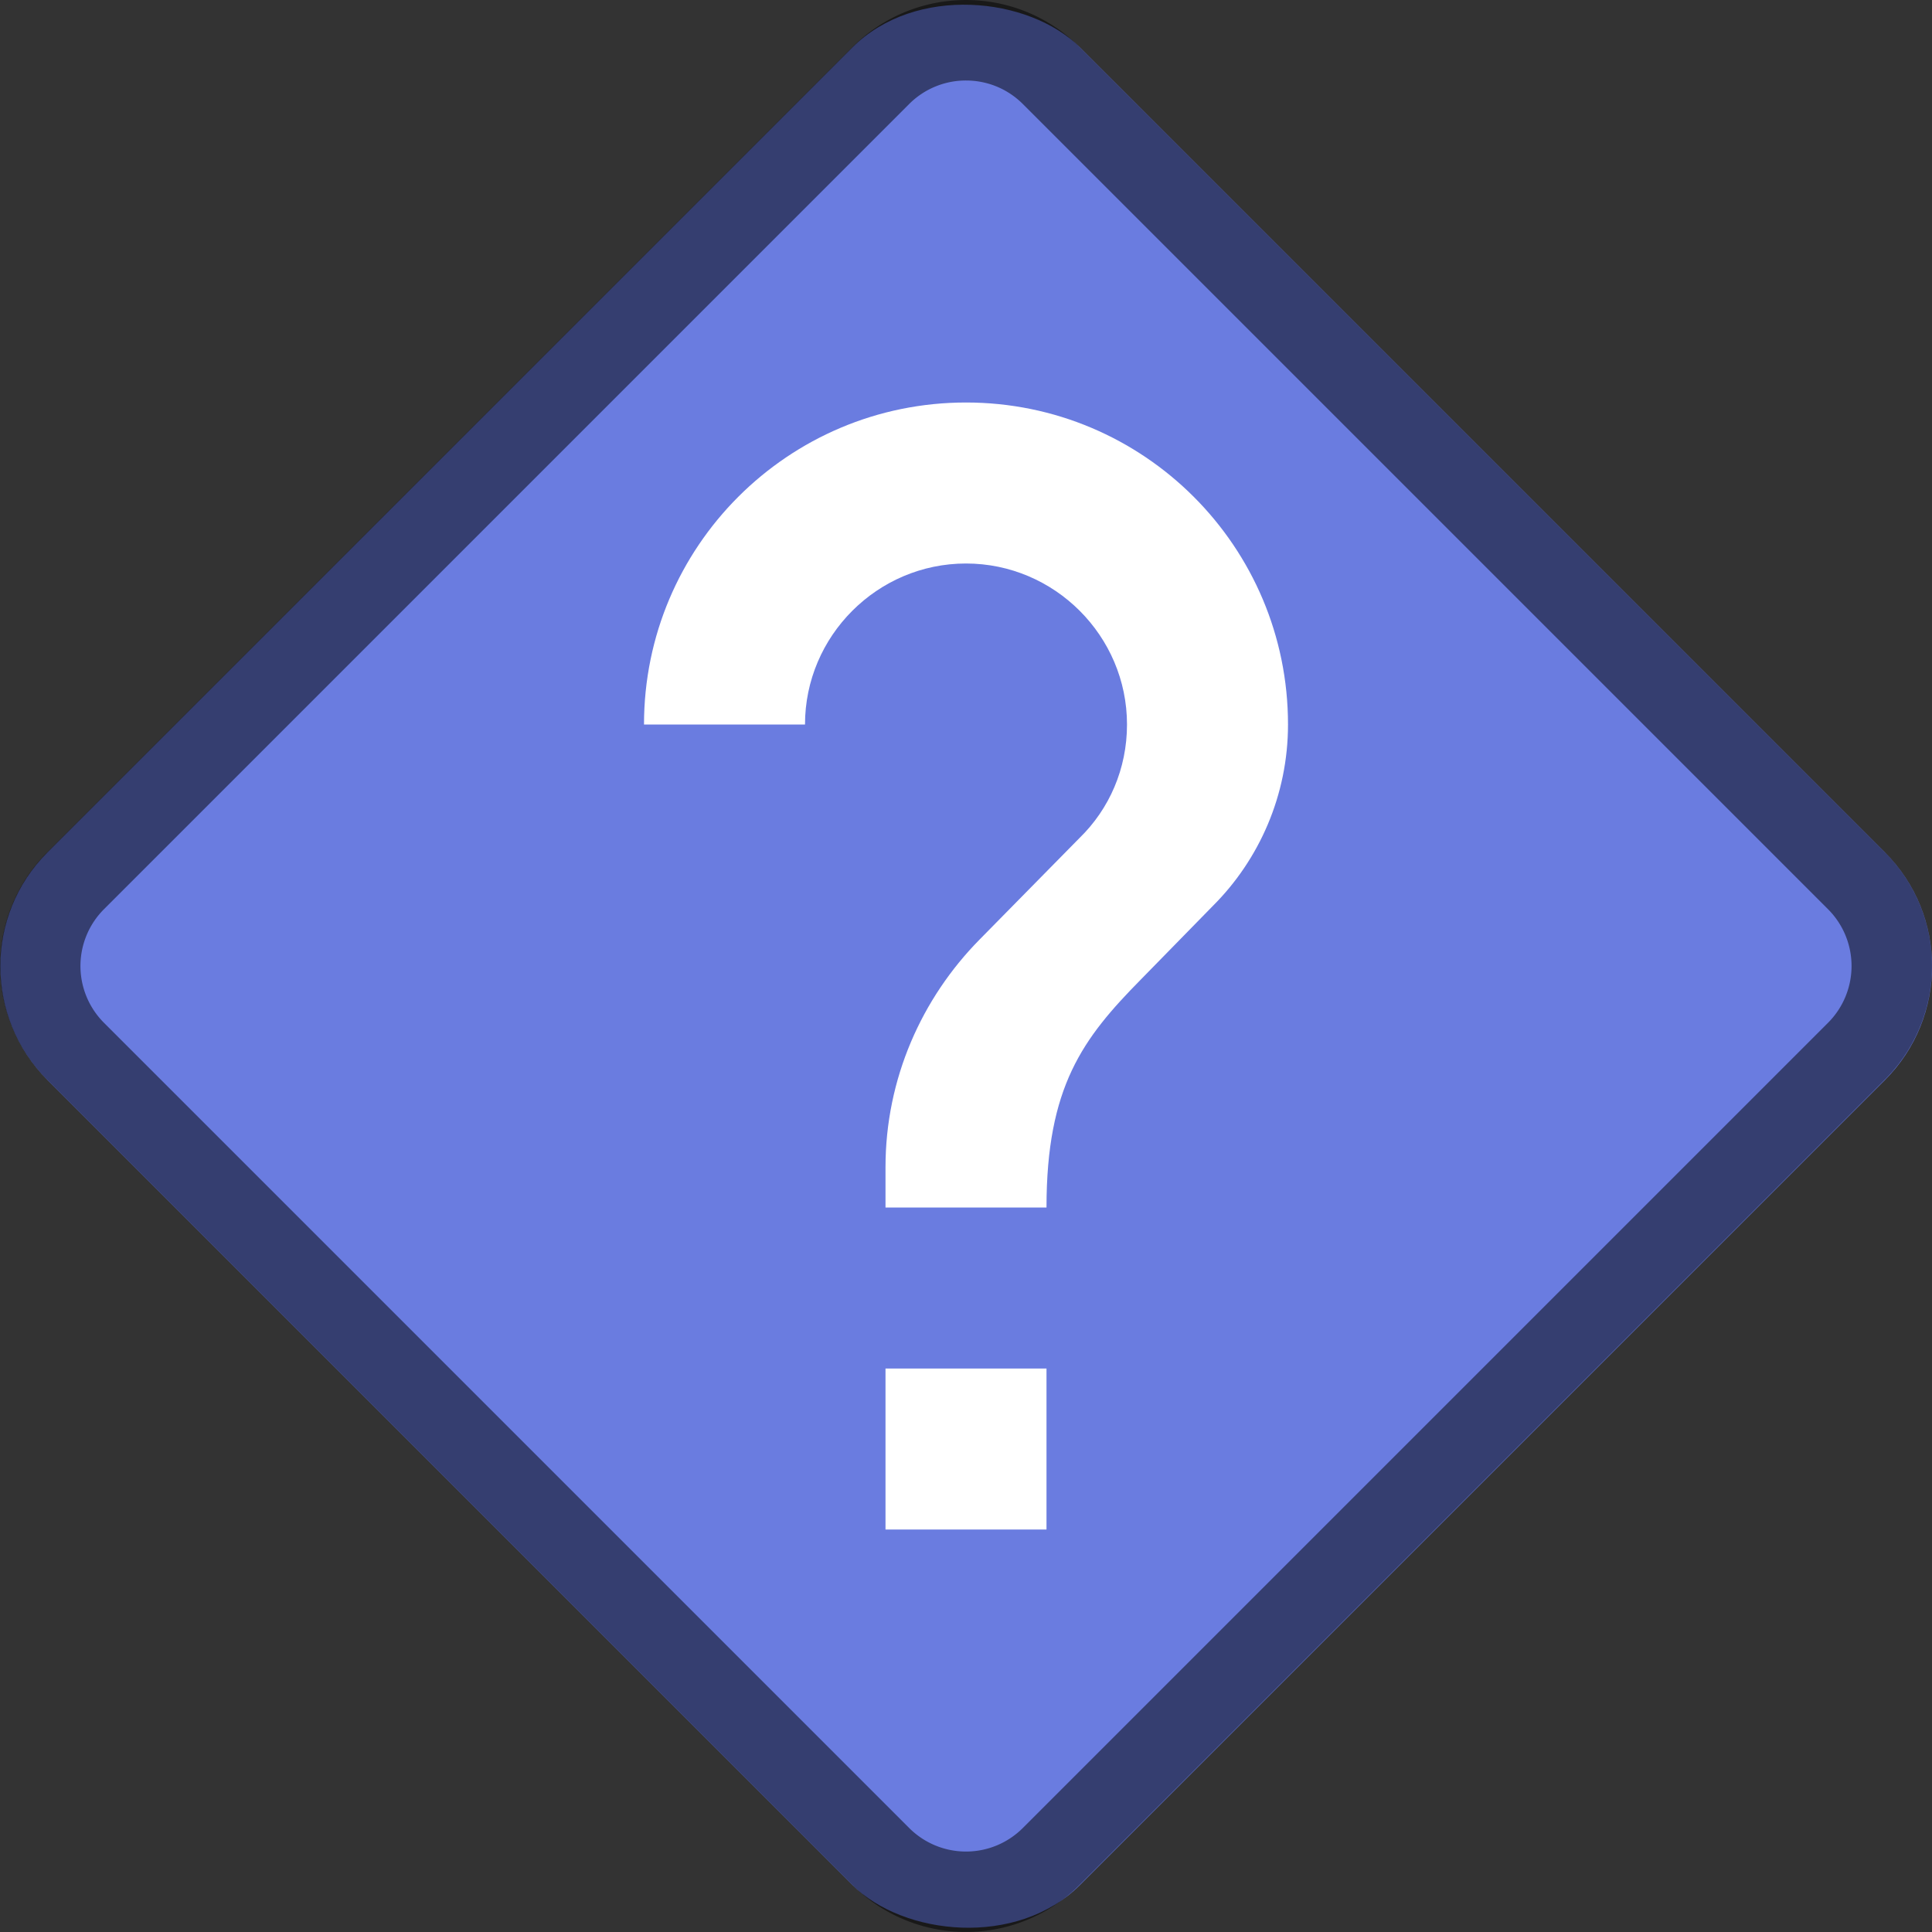 <svg version="1.0" viewBox="0 0 24 24" xmlns="http://www.w3.org/2000/svg"><rect x="0" y="0" width="24" height="24" fill="#333333" stroke="none"/><g transform="translate(-56 -260)"><rect transform="rotate(-45)" x="-117.26" y="261.75" width="19.554" height="19.554" ry="2" fill="#6a7ce0"/><rect transform="rotate(-45)" x="-71.424" y="295.94" width="30.418" height="29.658" ry="3" fill="#6a7ce0"/><rect transform="rotate(-45)" x="-16.725" y="339.66" width="39.108" height="39.108" ry="4" fill="#6a7ce0"/><rect transform="rotate(-45)" x="71.201" y="382.33" width="78.215" height="78.215" ry="8" fill="#6a7ce0"/><rect transform="rotate(-45)" x="230.08" y="450.7" width="156.43" height="156.43" ry="16" fill="#6a7ce0"/><rect transform="rotate(-45)" x="-153.32" y="231.35" width="18.14" height="18.14" ry="2" fill="#6a7ce0"/><rect transform="rotate(-45)" x="-184.43" y="205.89" width="12.483" height="12.483" ry="2" fill="#6a7ce0"/><path d="M68 260c-.511 0-1.022.196-1.414.588l-9.998 9.998a1.995 1.995 0 0 0 0 2.828l9.998 9.998a1.995 1.995 0 0 0 2.828 0l9.998-9.998a1.995 1.995 0 0 0 0-2.828l-9.998-9.998A1.994 1.994 0 0 0 68 260zm0 1c.256 0 .511.097.707.293l10 10a.998.998 0 0 1 0 1.414l-10 10a.998.998 0 0 1-1.414 0l-10-10a.998.998 0 0 1 0-1.414l10-10A.996.996 0 0 1 68 261z" fill-opacity=".502"/><path d="M24 268c-.511 0-1.022.196-1.414.588l-5.998 5.998a1.995 1.995 0 0 0 0 2.828l5.998 5.998a1.995 1.995 0 0 0 2.828 0l5.998-5.998a1.995 1.995 0 0 0 0-2.828l-5.998-5.998A1.994 1.994 0 0 0 24 268zm0 1a1 1 0 0 1 .709.295l5.996 5.996a1 1 0 0 1 0 1.418l-5.996 5.996a1 1 0 0 1-1.418 0l-5.996-5.996a1 1 0 0 1 0-1.418l5.996-5.996A1 1 0 0 1 24 269z" fill-opacity=".502"/><path d="M116 255c-.511 0-1.022.196-1.414.588l-10.998 10.998a1.995 1.995 0 0 0 0 2.828l10.998 10.998a1.995 1.995 0 0 0 2.828 0l10.998-10.998a1.995 1.995 0 0 0 0-2.828l-10.998-10.998A1.994 1.994 0 0 0 116 255zm0 1c.256 0 .511.097.707.293l10.5 10.5a.998.998 0 0 1 0 1.414l-10.5 10.5a.998.998 0 0 1-1.414 0l-10.5-10.5a.998.998 0 0 1 0-1.414l10.5-10.5A.996.996 0 0 1 116 256z" fill-opacity=".502"/><path d="M180.27 239.5c-.767 0-1.535.293-2.123.88l-17.266 17.267a2.995 2.995 0 0 0 0 4.244l16.729 16.729a2.995 2.995 0 0 0 4.244 0l17.266-17.266a2.995 2.995 0 0 0 0-4.244l-16.729-16.73a2.99 2.99 0 0 0-2.121-.88zm-.031 1c.511 0 1.022.196 1.414.588l15.76 15.76a1.995 1.995 0 0 1 0 2.828l-16.236 16.236a1.995 1.995 0 0 1-2.828 0l-15.76-15.76a1.995 1.995 0 0 1 0-2.828l16.236-16.236a1.994 1.994 0 0 1 1.414-.588z" fill-opacity=".502"/><path d="M256 226a3.987 3.987 0 0 0-2.828 1.176l-21.996 21.996a3.99 3.99 0 0 0 0 5.656l21.996 21.996a3.99 3.99 0 0 0 5.656 0l21.996-21.996a3.99 3.99 0 0 0 0-5.656l-21.996-21.996A3.987 3.987 0 0 0 256 226zm0 1a2.99 2.99 0 0 1 2.121.88l20.498 20.499a2.993 2.993 0 0 1 0 4.242l-20.498 20.498a2.993 2.993 0 0 1-4.242 0l-20.498-20.498a2.993 2.993 0 0 1 0-4.242l20.498-20.498A2.99 2.99 0 0 1 256 227z" fill-opacity=".502"/><path d="M376 168a7.97 7.97 0 0 0-5.656 2.35l-43.994 43.994a7.98 7.98 0 0 0 0 11.312l43.994 43.994a7.98 7.98 0 0 0 11.312 0l43.994-43.994a7.98 7.98 0 0 0 0-11.312l-43.994-43.994A7.973 7.973 0 0 0 376 168zm0 1a6.98 6.98 0 0 1 4.95 2.057l41.993 41.994a6.983 6.983 0 0 1 0 9.898l-41.994 41.994a6.983 6.983 0 0 1-9.898 0l-41.994-41.994a6.983 6.983 0 0 1 0-9.898l41.994-41.994A6.977 6.977 0 0 1 376 169z" fill-opacity=".502"/><path d="M592 52a15.95 15.95 0 0 0-11.314 4.701l-87.984 87.984a15.967 15.967 0 0 0 0 22.63l87.984 87.983a15.967 15.967 0 0 0 22.629 0l87.984-87.984a15.967 15.967 0 0 0 0-22.629l-87.984-87.984A15.951 15.951 0 0 0 592.001 52zm0 1c3.834 0 7.67 1.468 10.607 4.406l85.486 85.486a14.97 14.97 0 0 1 0 21.215l-85.486 85.486a14.97 14.97 0 0 1-21.215 0l-85.486-85.486a14.97 14.97 0 0 1 0-21.215l85.486-85.486A14.953 14.953 0 0 1 591.999 53z" fill-opacity=".502"/><path d="M181.5 269h-3v-3h3zm3.105-11.625-1.35 1.38c-1.08 1.095-1.755 1.995-1.755 4.245h-3v-.75c0-1.65.675-3.15 1.755-4.245l1.86-1.89c.555-.54.885-1.29.885-2.115 0-1.65-1.35-3-3-3s-3 1.35-3 3h-3c0-3.315 2.685-6 6-6s6 2.685 6 6c0 1.32-.54 2.52-1.395 3.375z" fill="#fff"/><path d="M117 274h-2v-2h2zm2.07-6.75-.9.92c-.72.73-1.17 1.33-1.17 2.83h-2v-.5c0-1.1.45-2.1 1.17-2.83l1.24-1.26c.37-.36.59-.86.59-1.41 0-1.1-.9-2-2-2s-2 .9-2 2h-2c0-2.21 1.79-4 4-4s4 1.79 4 4c0 .88-.36 1.68-.93 2.25z" fill="#fff"/><path d="M69 279h-2v-2h2zm2.07-7.75-.9.92c-.72.73-1.17 1.33-1.17 2.83h-2v-.5c0-1.1.45-2.1 1.17-2.83l1.24-1.26c.37-.36.59-.86.59-1.41 0-1.1-.9-2-2-2s-2 .9-2 2h-2c0-2.21 1.79-4 4-4s4 1.79 4 4c0 .88-.36 1.68-.93 2.25z" fill="#fff"/><path d="M24 272a2 2 0 1 1 0 4v1h-1v-2h1a1 1 0 1 0-1-1h-1a2 2 0 0 1 2-2zm-.5 5.75a.75.75 0 1 1 0 1.5.75.75 0 0 1 0-1.5z" fill="#fff"/><path d="M258 263h-4v-4h4zm4.14-13.5-1.8 1.84C258.9 252.8 258 254 258 257h-4v-1c0-2.2.9-4.2 2.34-5.66l2.48-2.52A3.91 3.91 0 0 0 260 245c0-2.2-1.8-4-4-4s-4 1.8-4 4h-4c0-4.42 3.58-8 8-8s8 3.58 8 8c0 1.76-.72 3.36-1.86 4.5z" fill="#fff"/><path d="M380 244h-8v-8h8zm8.28-27-3.6 3.68C381.8 223.6 380 226 380 232h-8v-2c0-4.4 1.8-8.4 4.68-11.32l4.96-5.04A7.821 7.821 0 0 0 384 208c0-4.4-3.6-8-8-8s-8 3.6-8 8h-8c0-8.84 7.16-16 16-16s16 7.16 16 16c0 3.52-1.44 6.72-3.72 9z" fill="#fff"/><path d="M600 204h-16v-16h16zm16.56-54-7.2 7.36C603.6 163.2 600 168 600 180h-16v-4c0-8.8 3.6-16.8 9.36-22.64l9.92-10.08c2.96-2.88 4.72-6.88 4.72-11.28 0-8.8-7.2-16-16-16s-16 7.2-16 16h-16c0-17.68 14.32-32 32-32s32 14.32 32 32c0 7.04-2.88 13.44-7.44 18z" fill="#fff"/></g></svg>